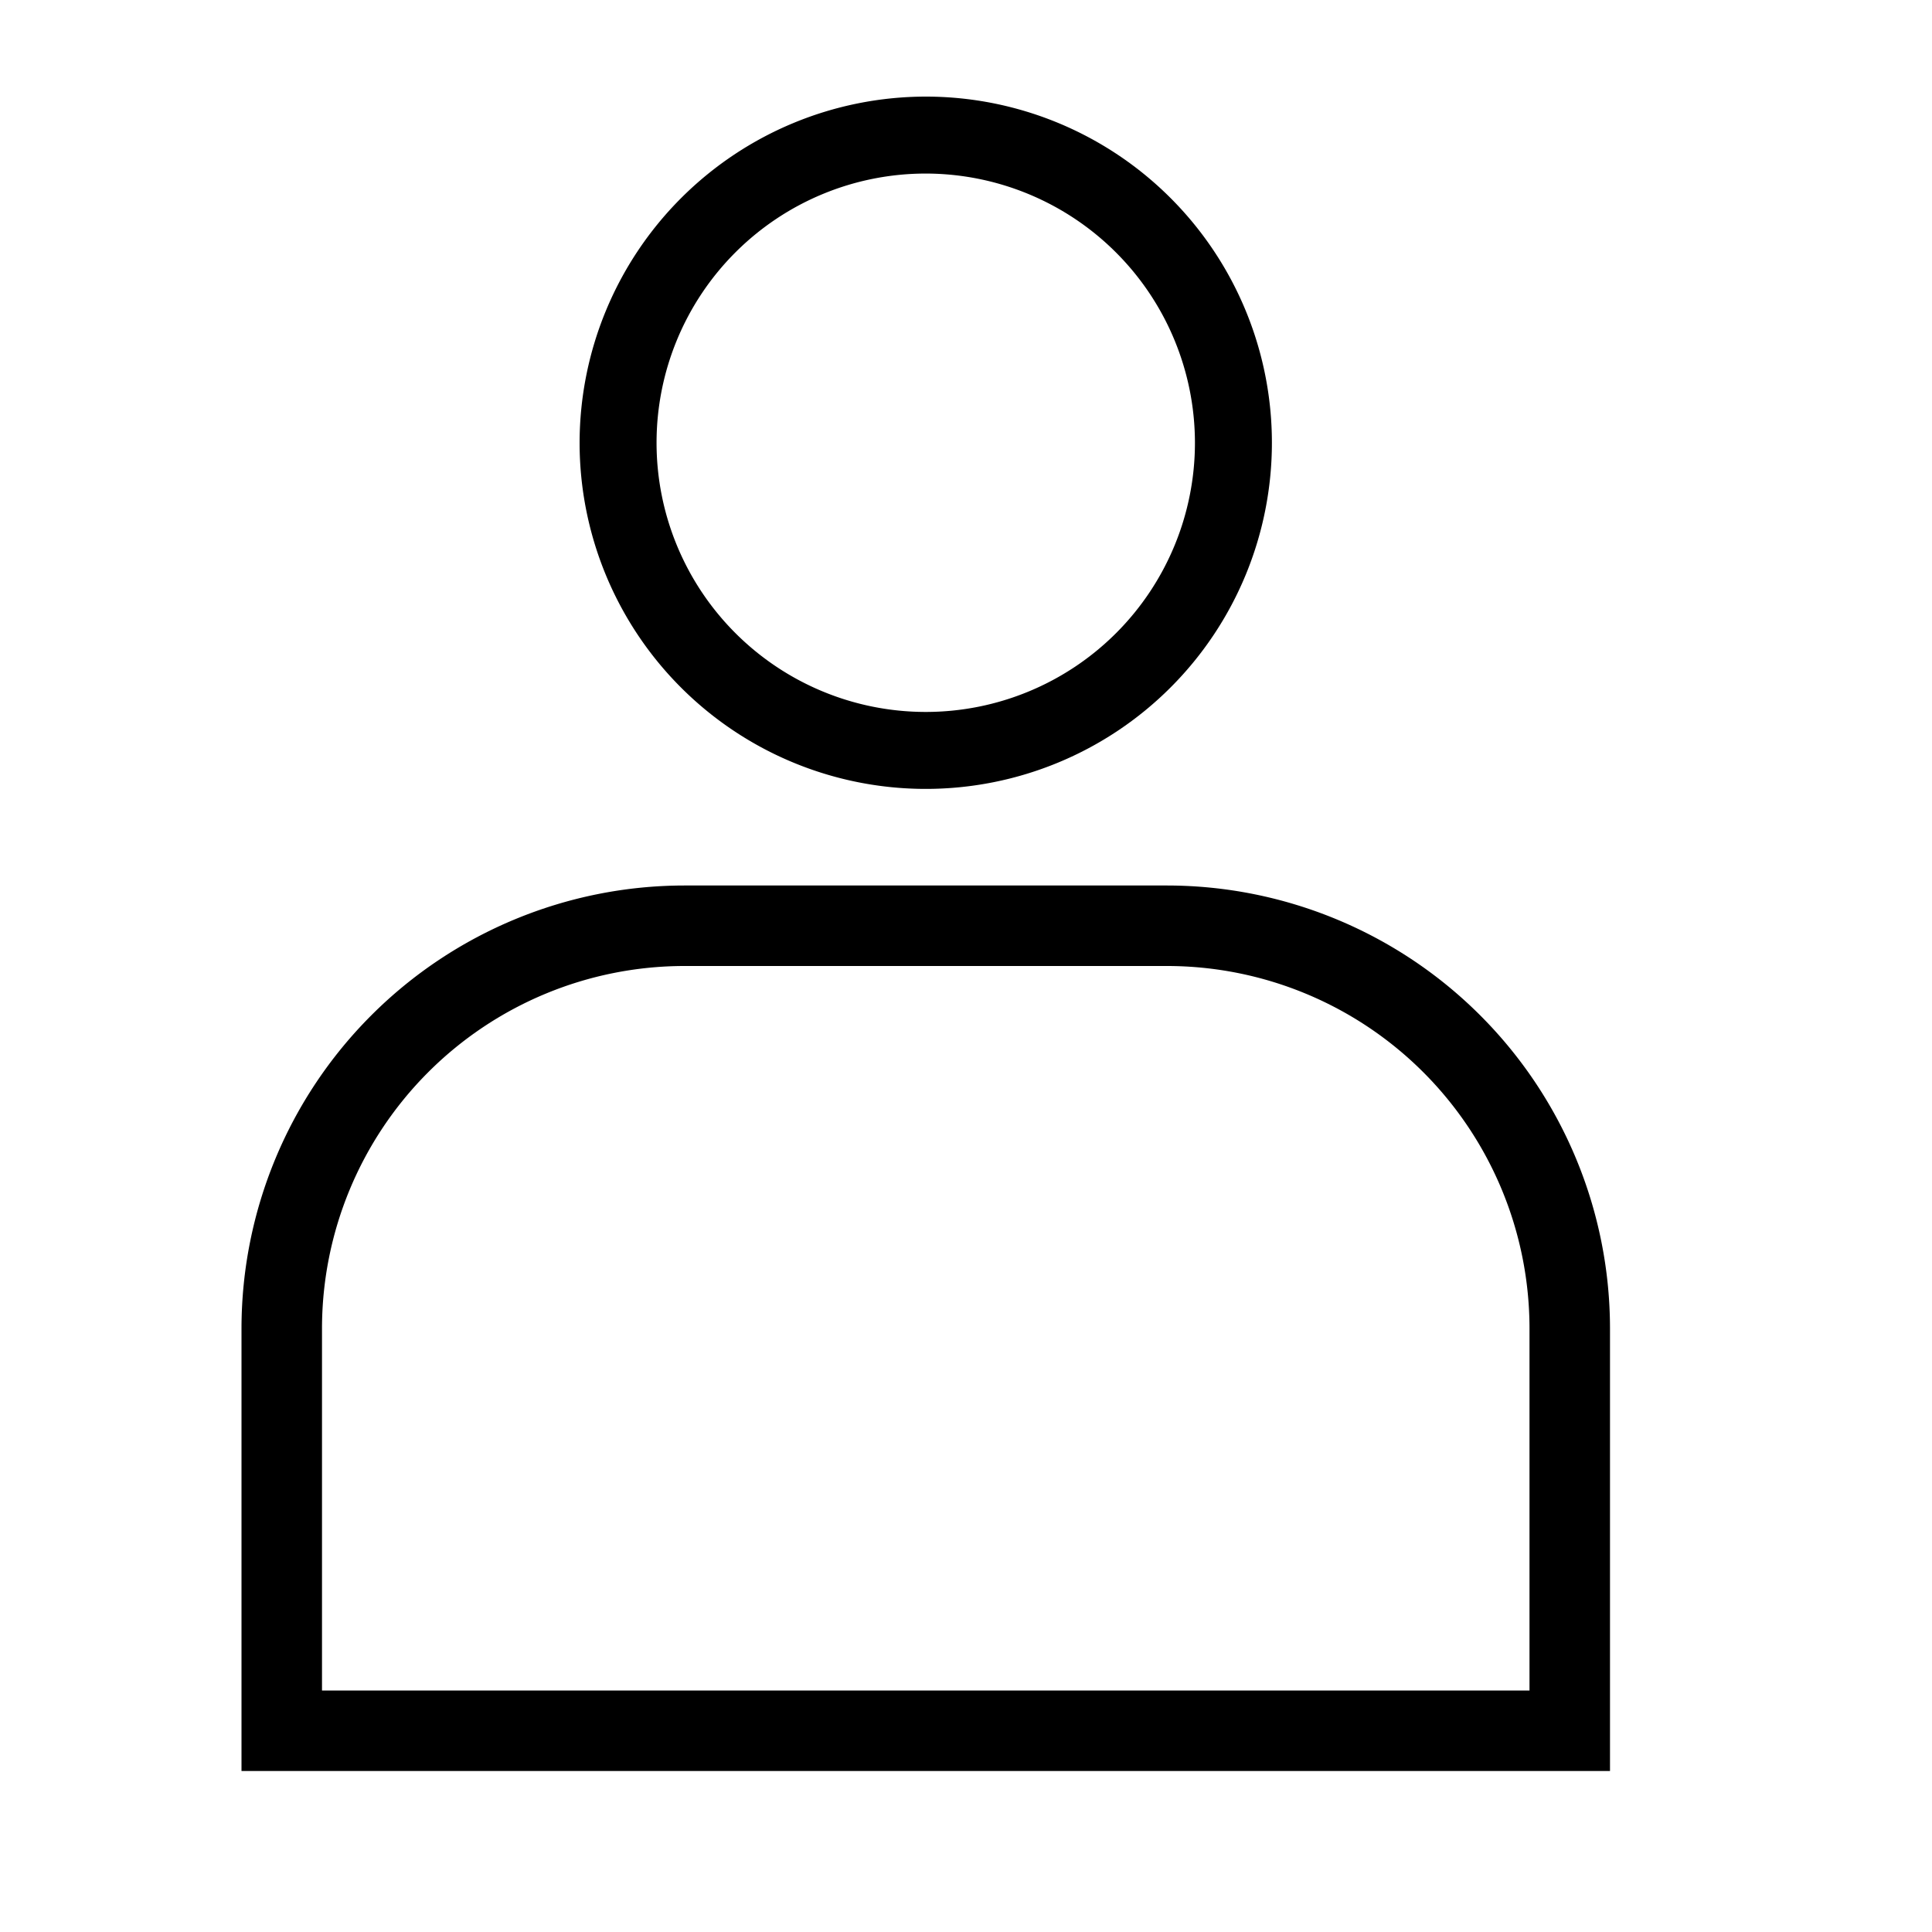 <svg xmlns="http://www.w3.org/2000/svg" viewBox="0 0 24 24"><path d="M7.2 5.5a4.3 4.3 0 1 0 4.3-4.3 4.305 4.305 0 0 0-4.3 4.3zm7.644 0A3.344 3.344 0 1 1 11.5 2.156 3.348 3.348 0 0 1 14.844 5.5zM14.5 11h-6A5.506 5.506 0 0 0 3 16.5V22h17v-5.5a5.506 5.506 0 0 0-5.5-5.5zM19 21H4v-4.5A4.505 4.505 0 0 1 8.5 12h6a4.505 4.505 0 0 1 4.5 4.5z"/></svg>